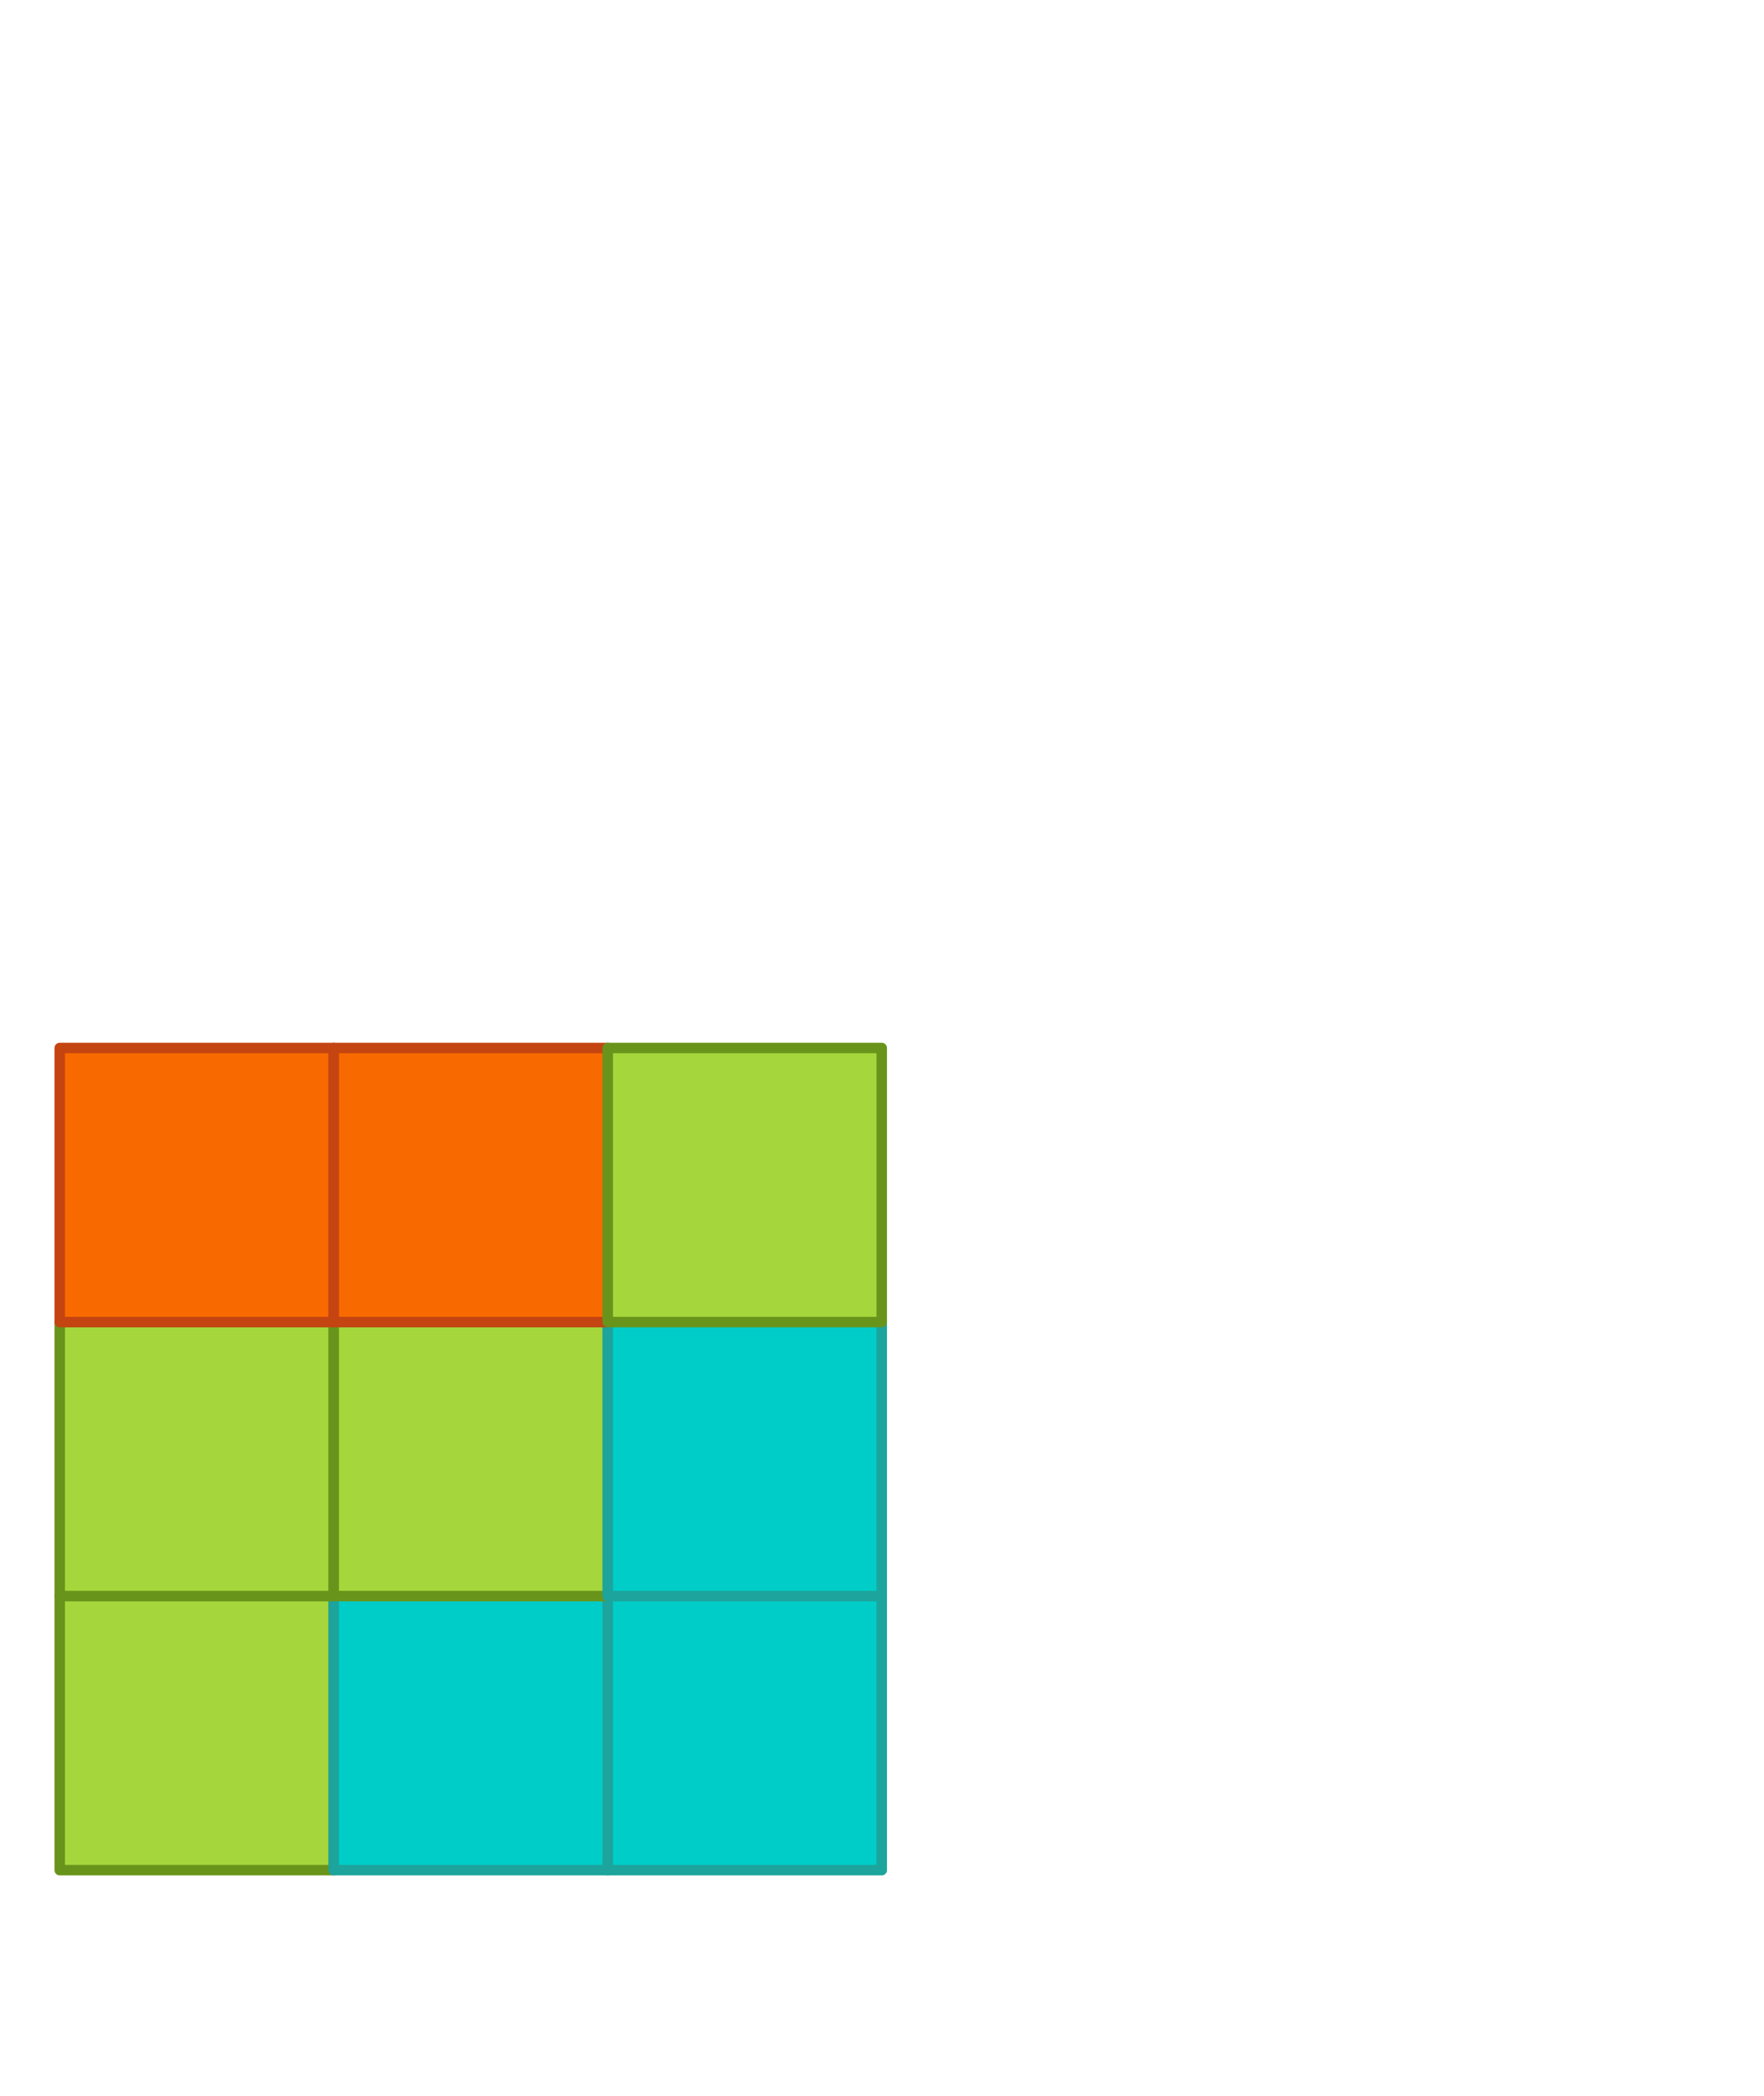 <?xml version="1.0" encoding="utf-8"?>
<!-- Generator: Adobe Illustrator 22.1.0, SVG Export Plug-In . SVG Version: 6.00 Build 0)  -->
<svg version="1.1" id="Layer_1" xmlns="http://www.w3.org/2000/svg" xmlns:xlink="http://www.w3.org/1999/xlink" x="0px" y="0px"
	 viewBox="0 0 336.7 400" style="enable-background:new 0 0 336.7 400;" xml:space="preserve">
<style type="text/css">
	.st0{fill:#A5D73C;stroke:#69941B;stroke-width:2;stroke-linecap:round;stroke-linejoin:round;stroke-miterlimit:10;}
	.st1{fill:#00CDC8;stroke:#1CA49D;stroke-width:2;stroke-linecap:round;stroke-linejoin:round;stroke-miterlimit:10;}
	.st2{fill:#F86A00;stroke:#C44412;stroke-width:2;stroke-linecap:round;stroke-linejoin:round;stroke-miterlimit:10;}
</style>
<g>
	<rect x="11.4" y="304.6" class="st0" width="52.3" height="52.3"/>
	<rect x="63.7" y="304.6" class="st1" width="52.3" height="52.3"/>
	<rect x="116" y="304.6" class="st1" width="52.3" height="52.3"/>
	<rect x="11.4" y="252.3" class="st0" width="52.3" height="52.3"/>
	<rect x="63.7" y="252.3" class="st0" width="52.3" height="52.3"/>
	<rect x="116" y="252.3" class="st1" width="52.3" height="52.3"/>
	<rect x="11.4" y="200" class="st2" width="52.3" height="52.3"/>
	<rect x="63.7" y="200" class="st2" width="52.3" height="52.3"/>
	<rect x="116" y="200" class="st0" width="52.3" height="52.3"/>
</g>
</svg>

